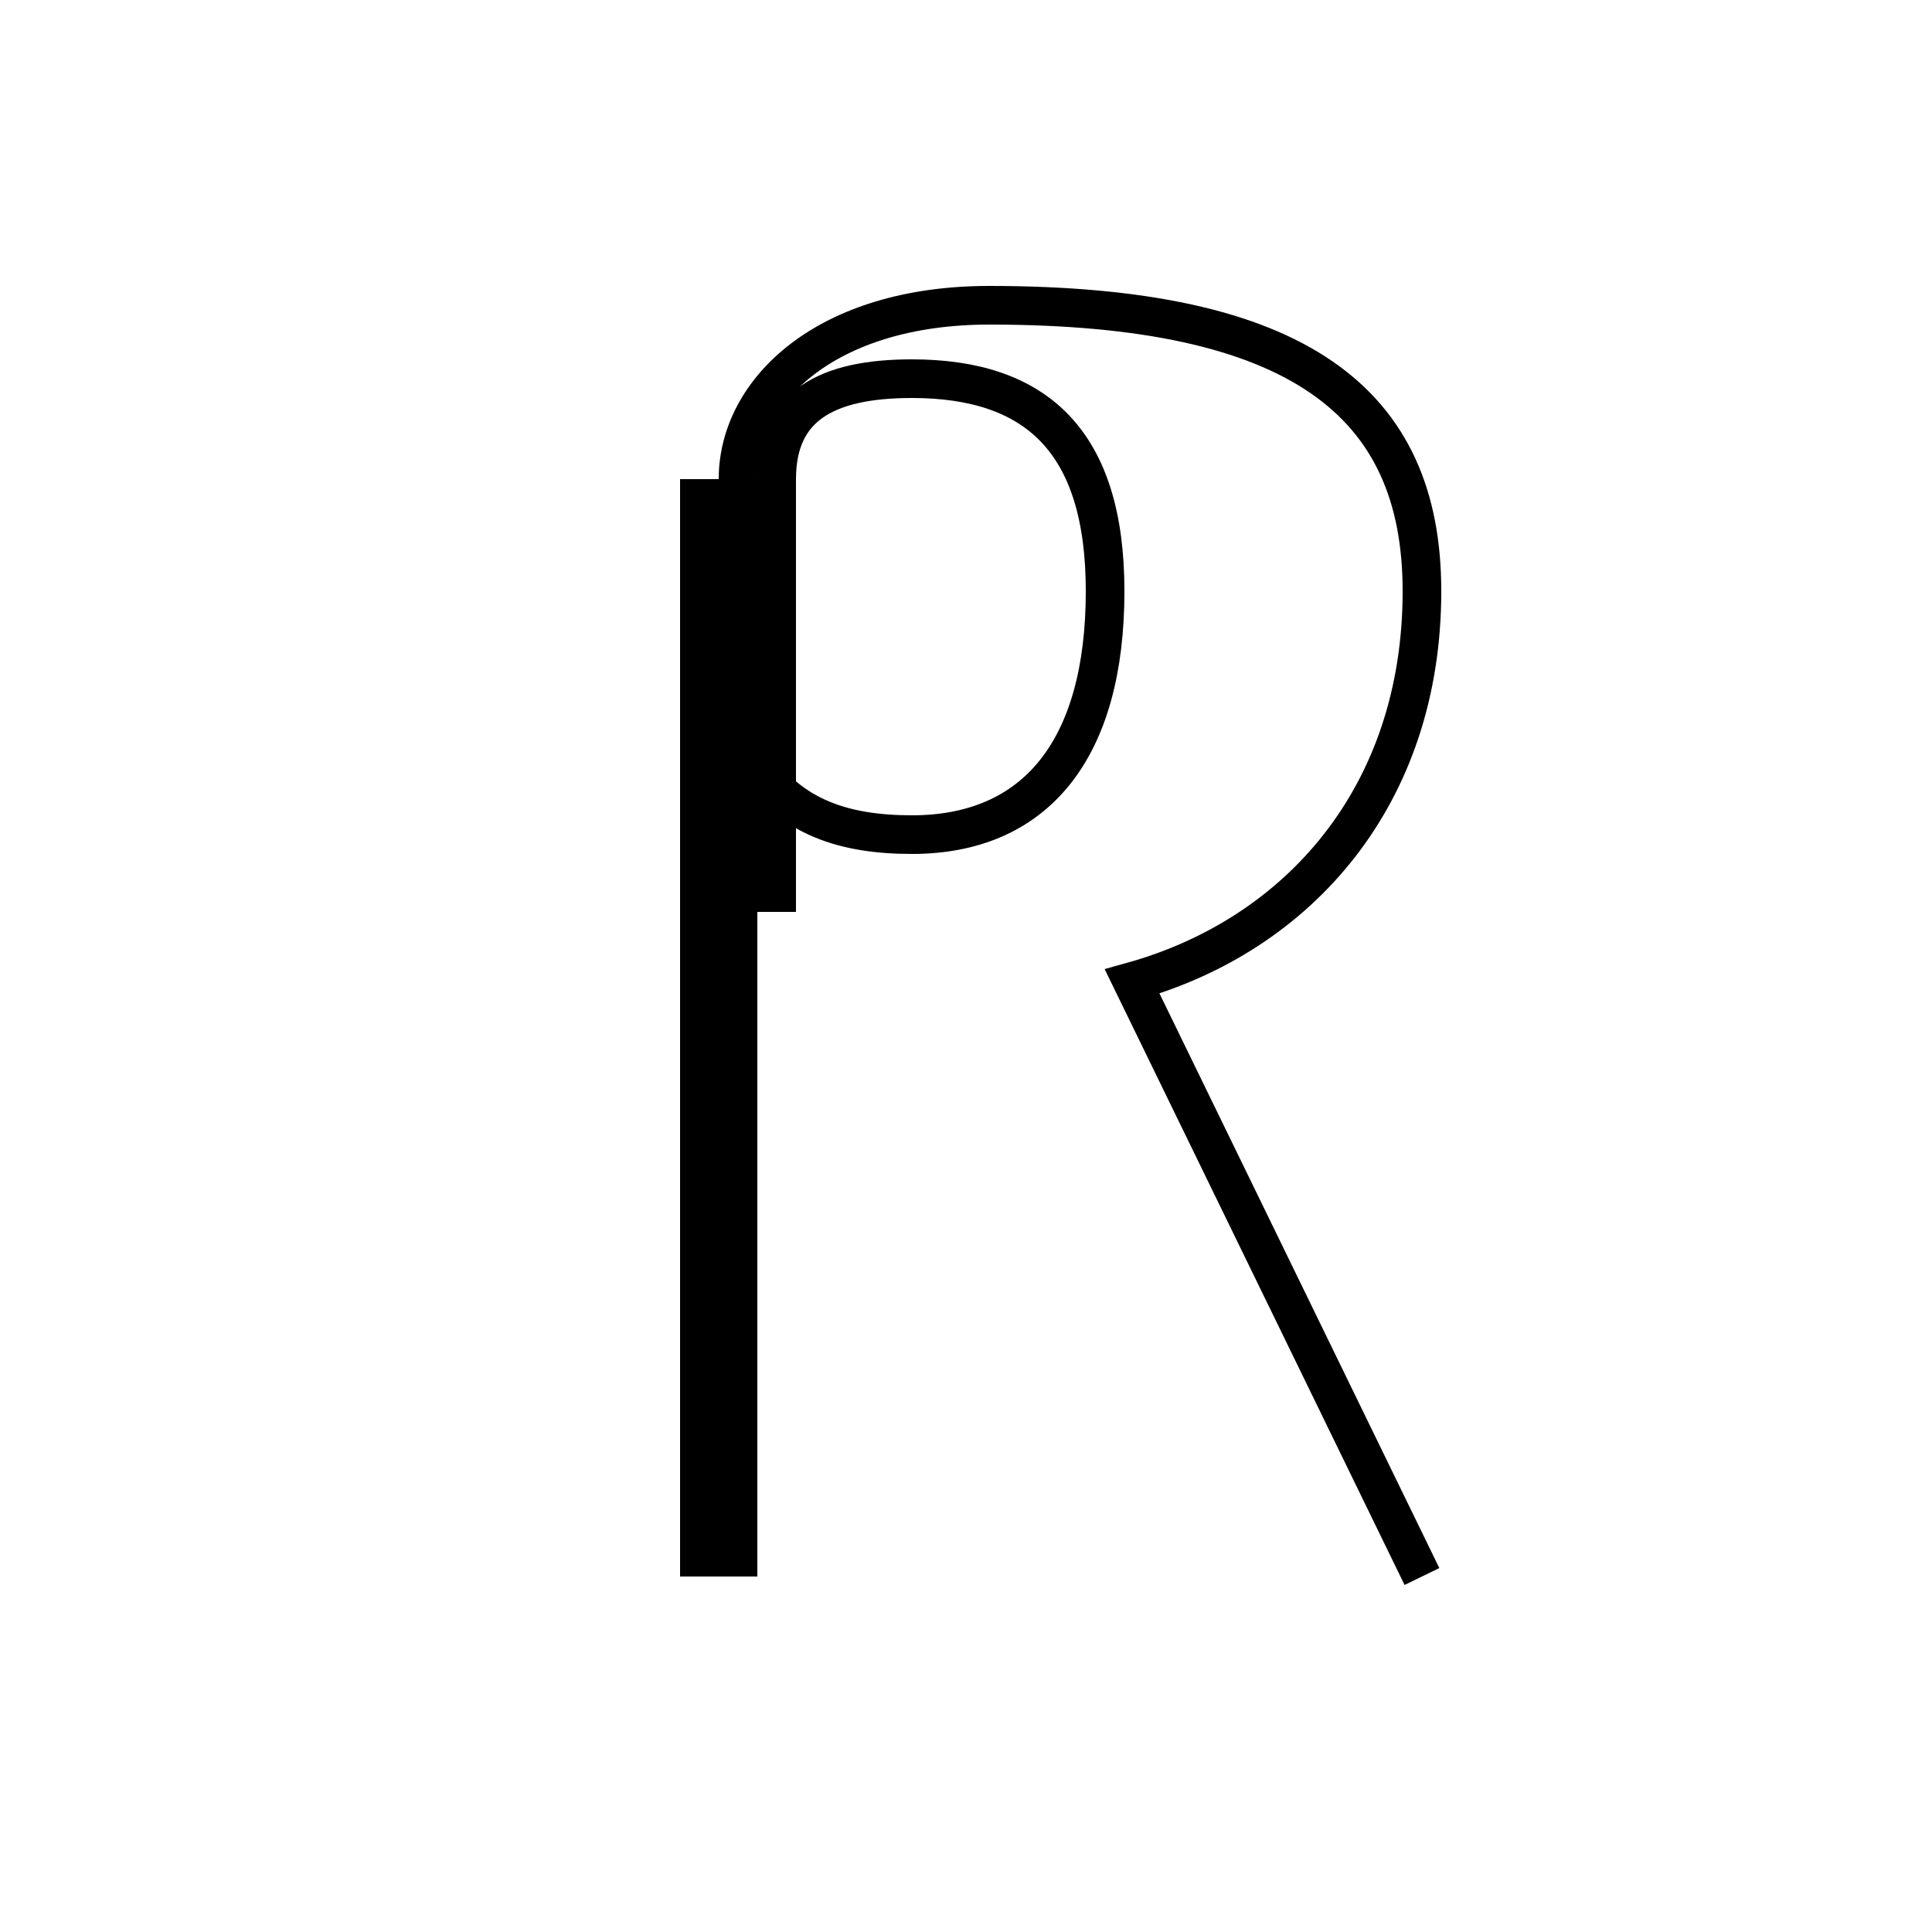<?xml version='1.0' encoding='utf8'?>
<svg viewBox="0.0 -44.0 50.0 50.0" version="1.1" xmlns="http://www.w3.org/2000/svg">
<rect x="0.0" y="-44.0" width="50.0" height="50.0" fill="#808080" stroke="none"/>
<rect x="-1000" y="-1000" width="2000" height="2000" stroke="white" fill="white"/>
<g style="fill:none; stroke:#000000;  stroke-width:1">
<path d="M 20.1 20.4 L 20.1 31.6 C 20.1 33.5 21.4 34.2 23.6 34.2 C 26.8 34.2 28.6 32.6 28.6 28.7 C 28.6 24.6 26.8 22.4 23.6 22.4 C 20.1 22.4 18.1 24.2 18.1 31.6 L 18.1 3.2 M 36.8 3.2 L 29.3 18.6 C 33.6 19.8 36.8 23.4 36.8 28.7 C 36.8 33.6 33.6 36.1 25.6 36.1 C 21.4 36.1 19.1 33.9 19.1 31.6 L 19.1 3.2 " transform="scale(1, -1)" />
</g>
</svg>